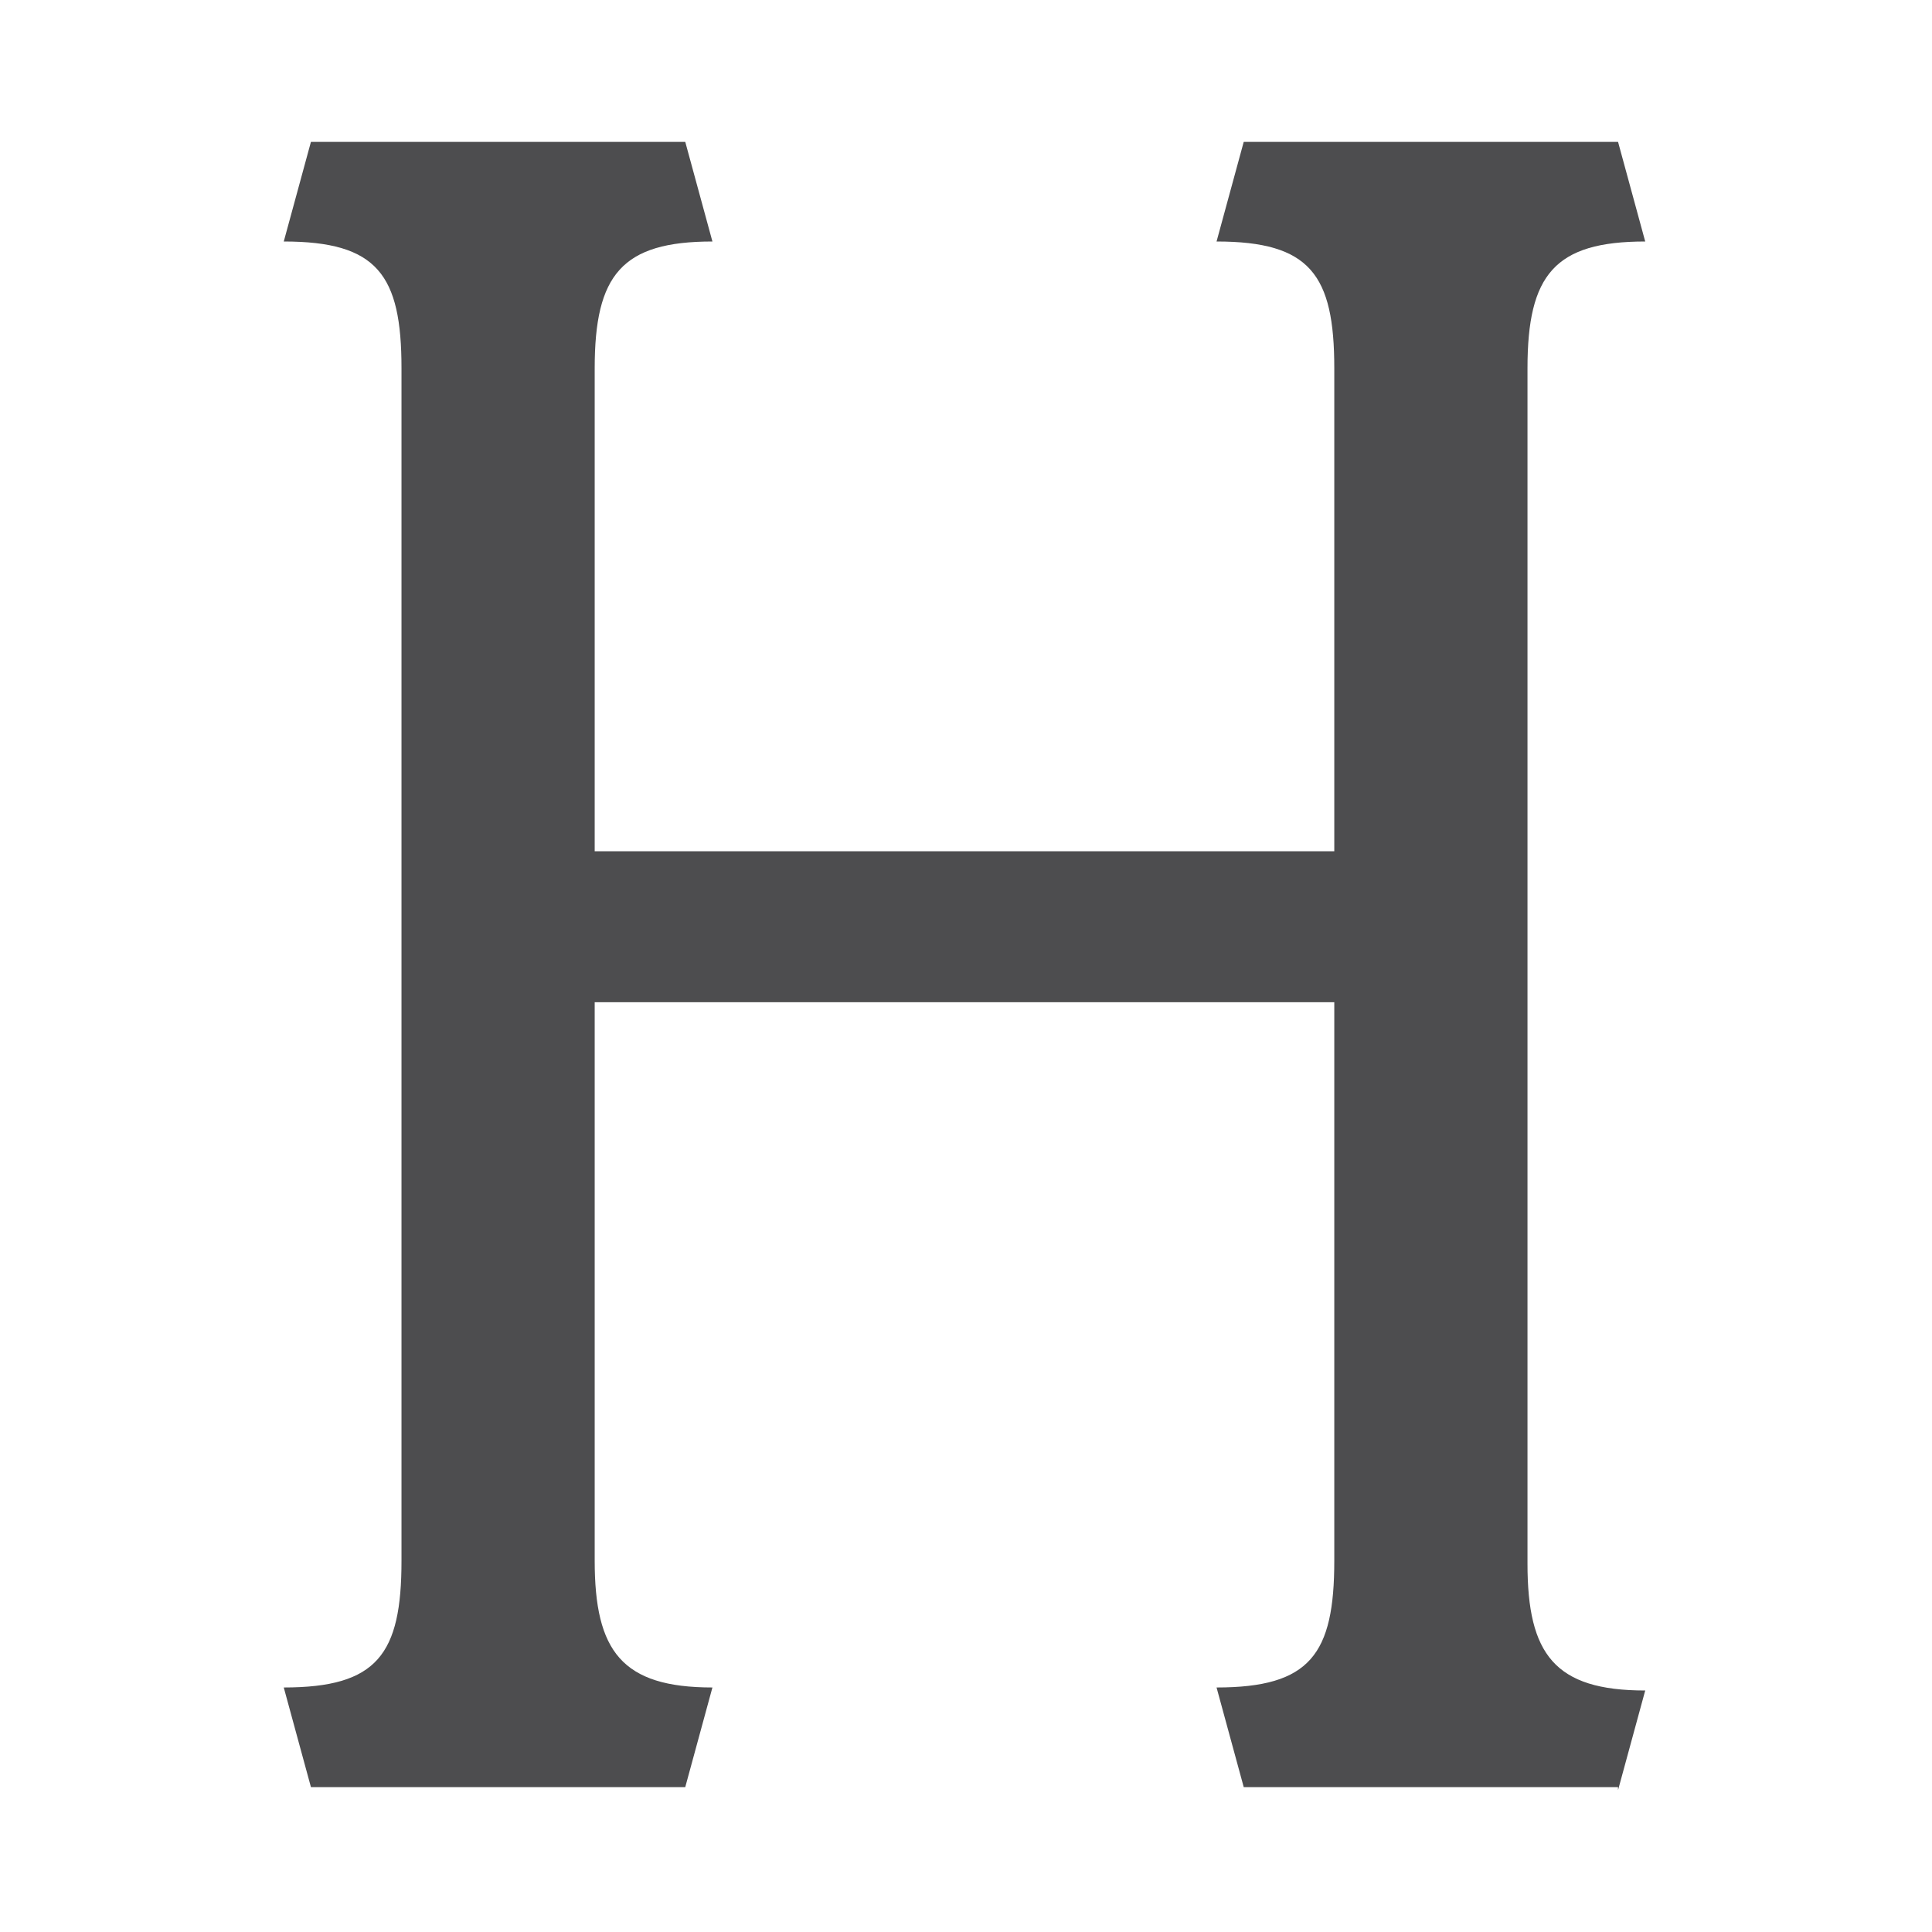 <?xml version="1.0" encoding="UTF-8"?>
<svg id="Layer_1" xmlns="http://www.w3.org/2000/svg" version="1.1" viewBox="0 0 64 64">
  <!-- Generator: Adobe Illustrator 29.1.0, SVG Export Plug-In . SVG Version: 2.1.0 Build 142)  -->
  <defs>
    <style>
      .st0 {
        fill: none;
      }

      .st1 {
        fill: #4d4d4f;
      }
    </style>
  </defs>
  <path class="st1" d="M53.6,59.2h-12.4l-.9-3.3c3.1,0,3.9-1.1,3.9-4.2v-18.5h-24.5v18.5c0,3,.9,4.2,3.9,4.2l-.9,3.3h-12.4l-.9-3.3c3.1,0,3.9-1.1,3.9-4.2V12.2c0-3.1-.8-4.2-3.9-4.2l.9-3.3h12.4l.9,3.3c-3,0-3.9,1.1-3.9,4.2v16h24.5v-16c0-3.1-.8-4.2-3.9-4.2l.9-3.3h12.4l.9,3.3c-3,0-3.9,1.1-3.9,4.2v39.6c0,3,.9,4.2,3.9,4.2l-.9,3.3Z"/>
  <rect class="st0" width="64" height="64"/>
</svg>